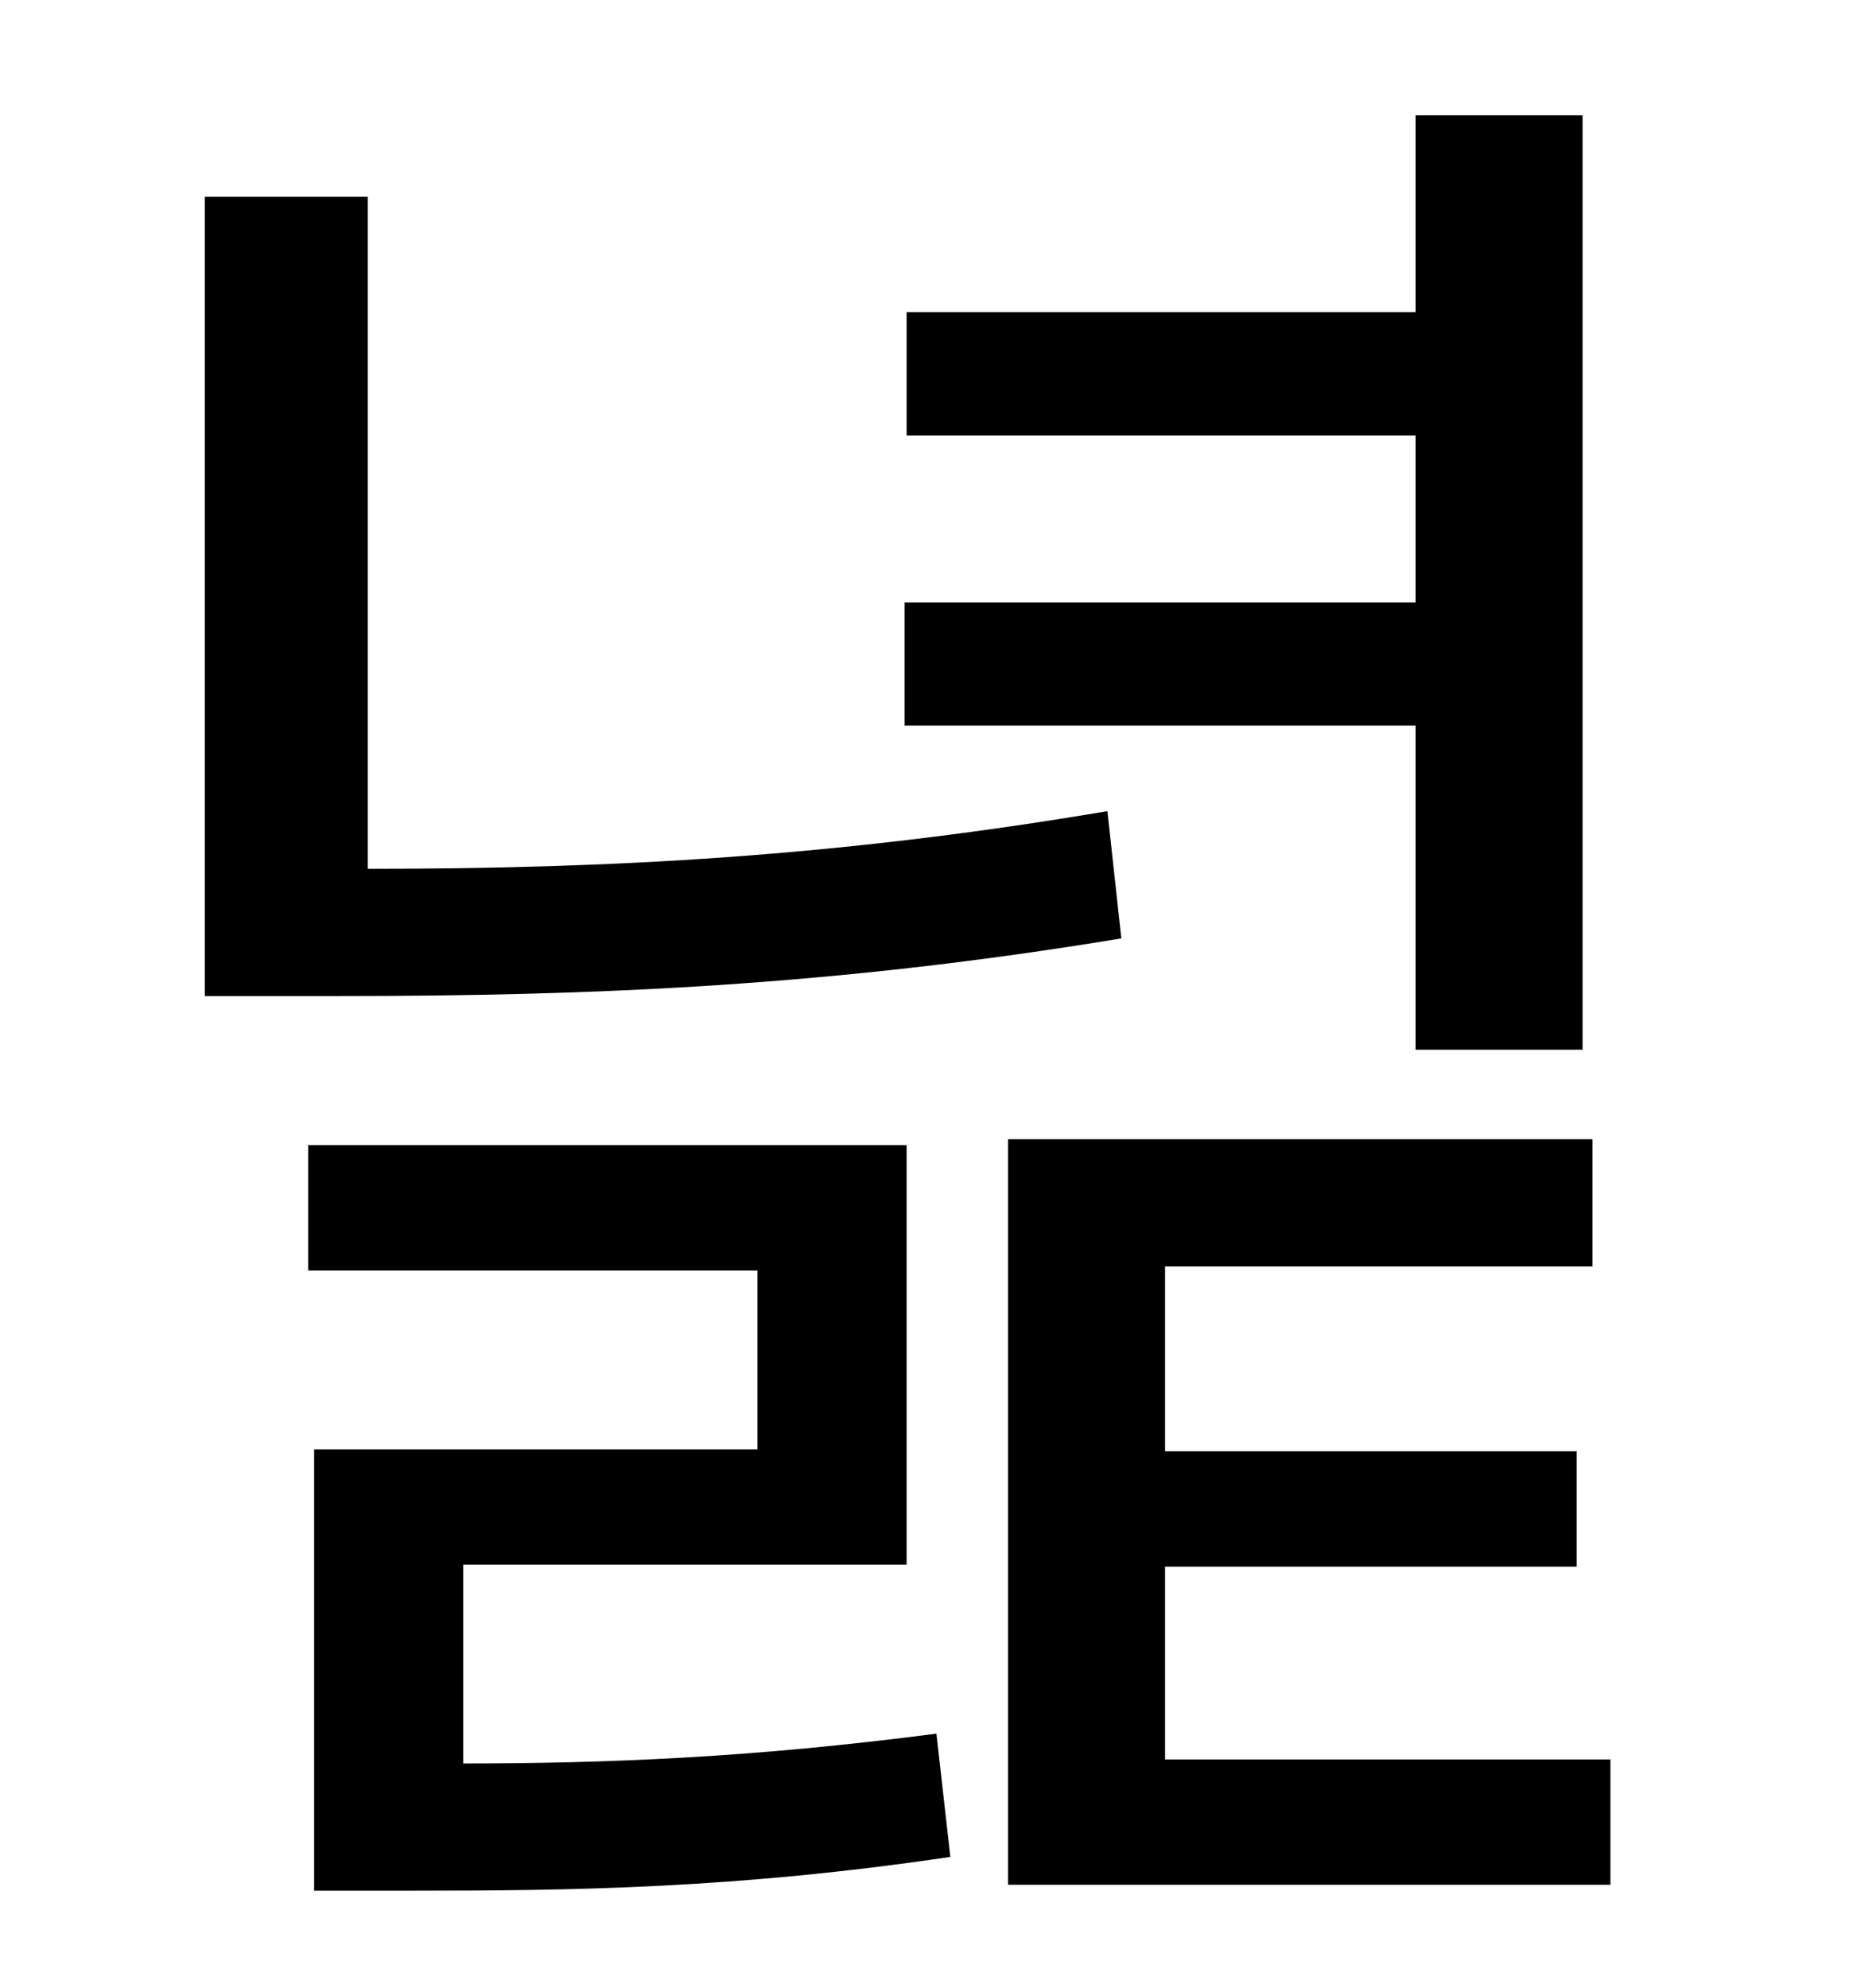 <?xml version="1.0" standalone="no"?>
<!DOCTYPE svg PUBLIC "-//W3C//DTD SVG 1.1//EN" "http://www.w3.org/Graphics/SVG/1.1/DTD/svg11.dtd" >
<svg xmlns="http://www.w3.org/2000/svg" xmlns:xlink="http://www.w3.org/1999/xlink" version="1.1" viewBox="-10 0 930 1000">
   <path fill="currentColor"
d="M702 528v-163h-257v-62h257v-84h-256v-62h256v-99h84v470h-84zM547 408l7 64c-145 24 -265 29 -394 29h-67v-402h82v338c122 0 236 -6 372 -29zM223 787v100c73 0 146 -3 238 -15l7 62c-108 16 -190 17 -272 17h-48v-222h223v-90h-226v-63h301v211h-223zM576 885h224v63
h-303v-375h294v64h-215v93h207v58h-207v97z" />
</svg>
